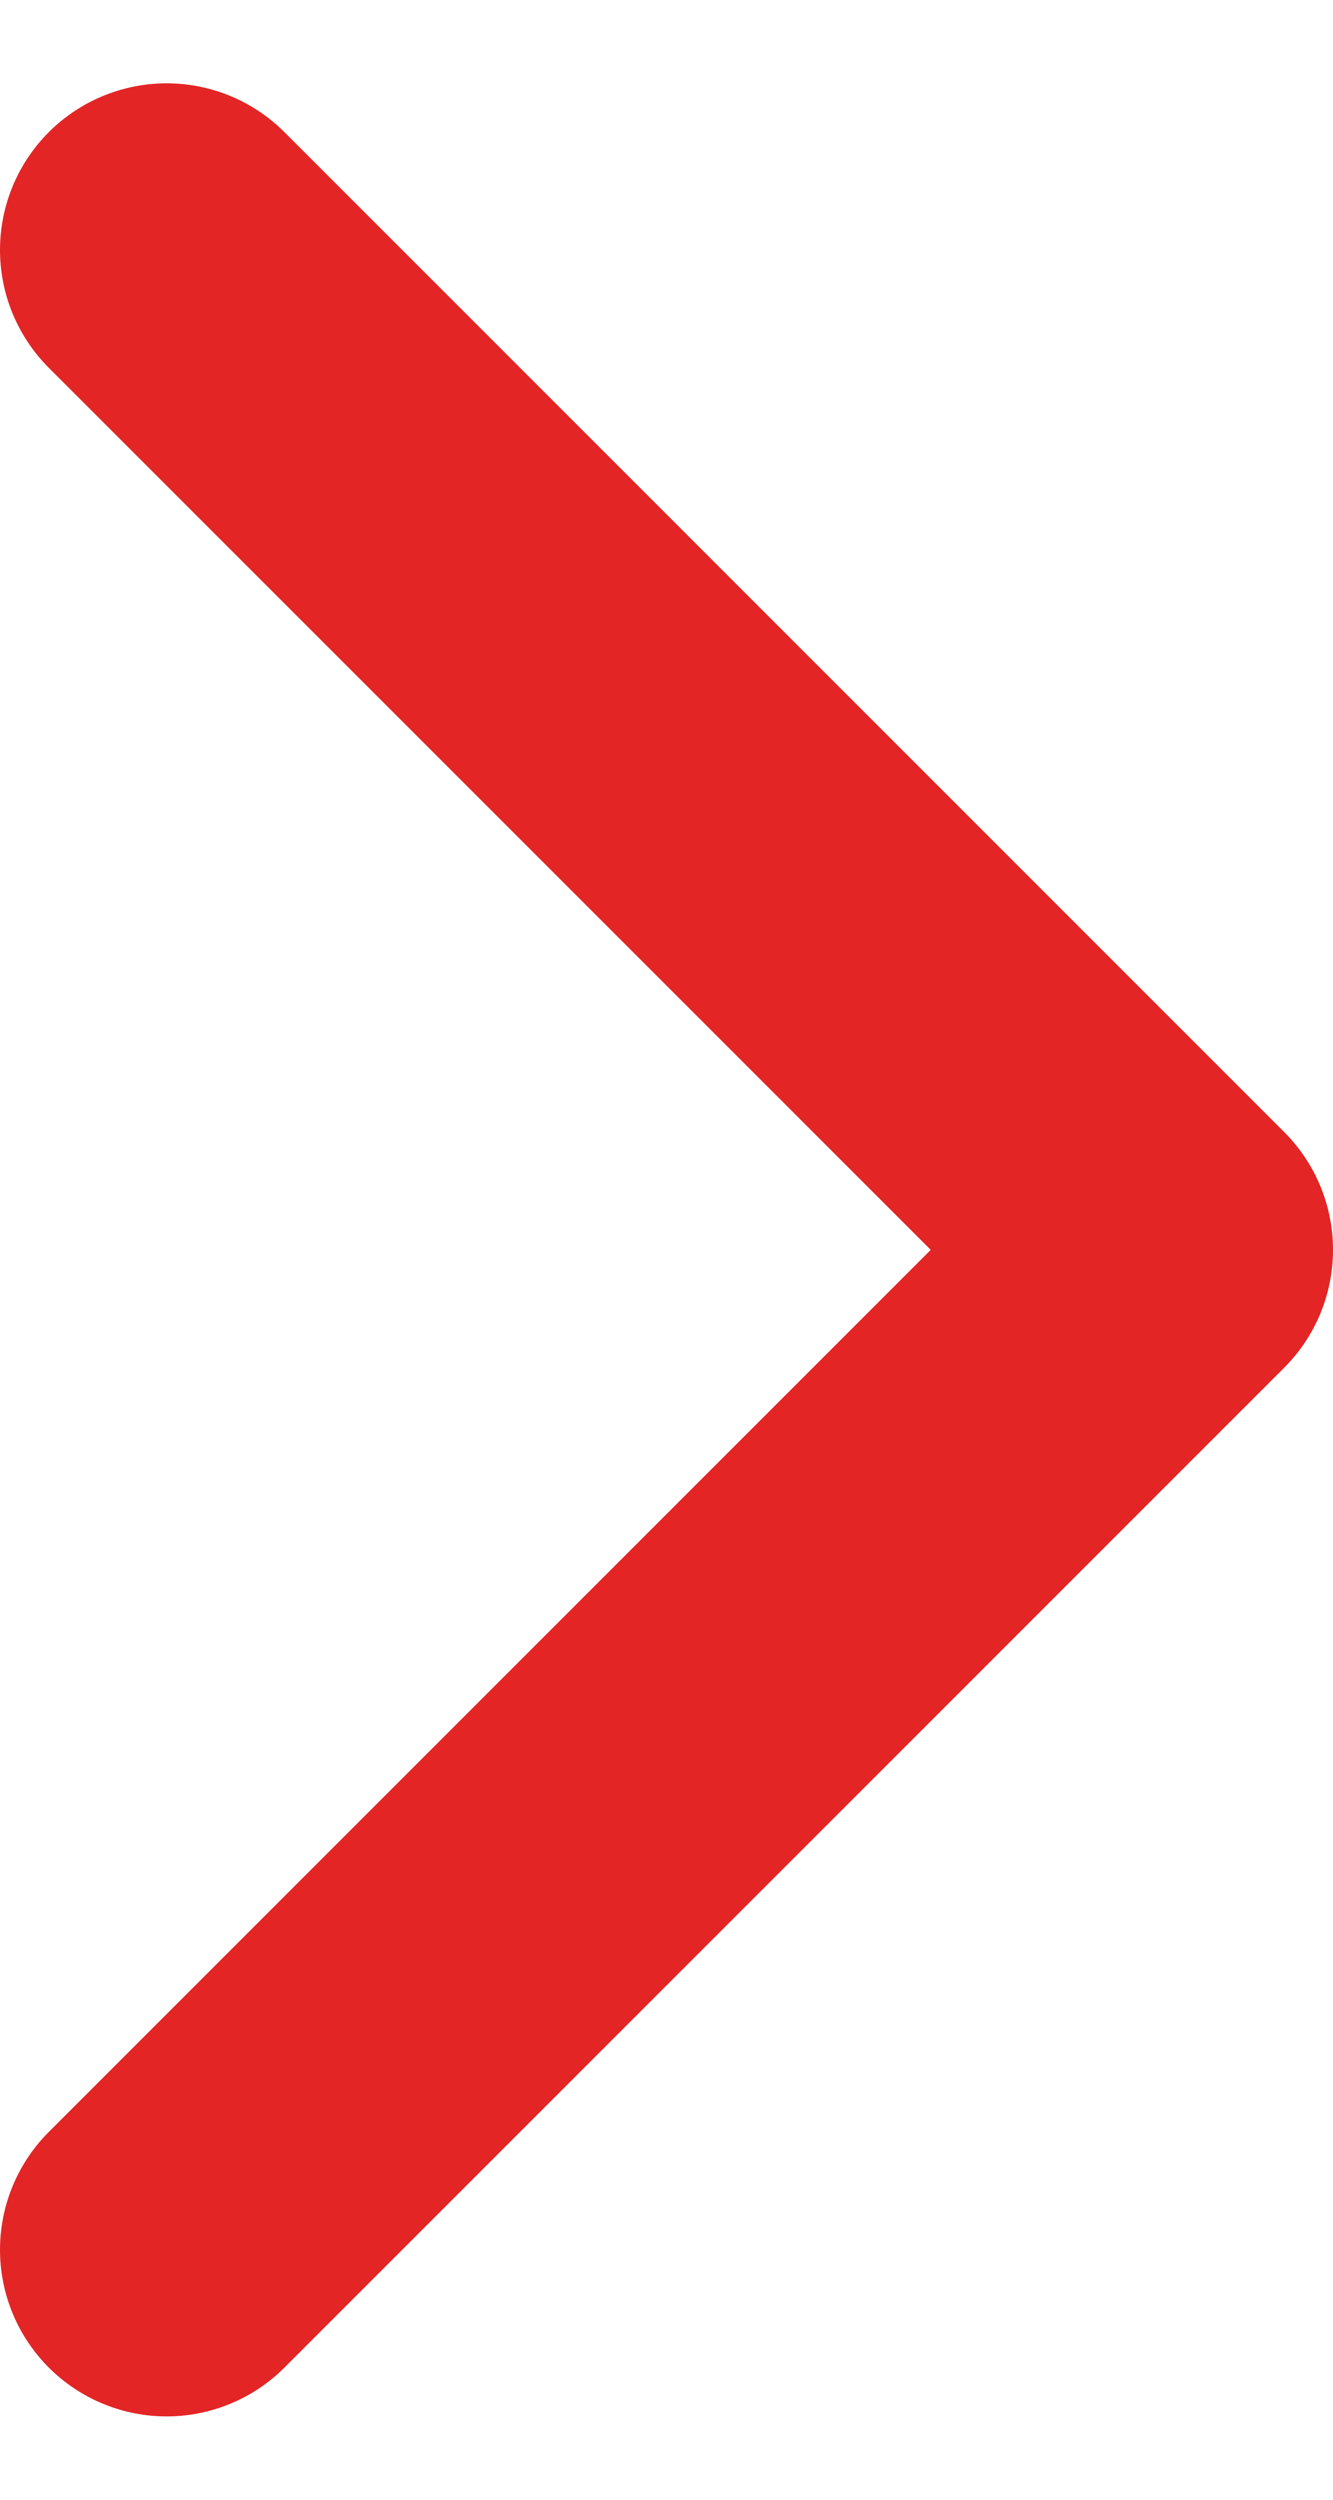 <svg width="8" height="15" viewBox="0 0 8 15" fill="none" xmlns="http://www.w3.org/2000/svg">
<path d="M1 13.5L7 7.5L1 1.5" stroke="#E32526" stroke-width="2" stroke-linecap="round" stroke-linejoin="round"/>
</svg>
